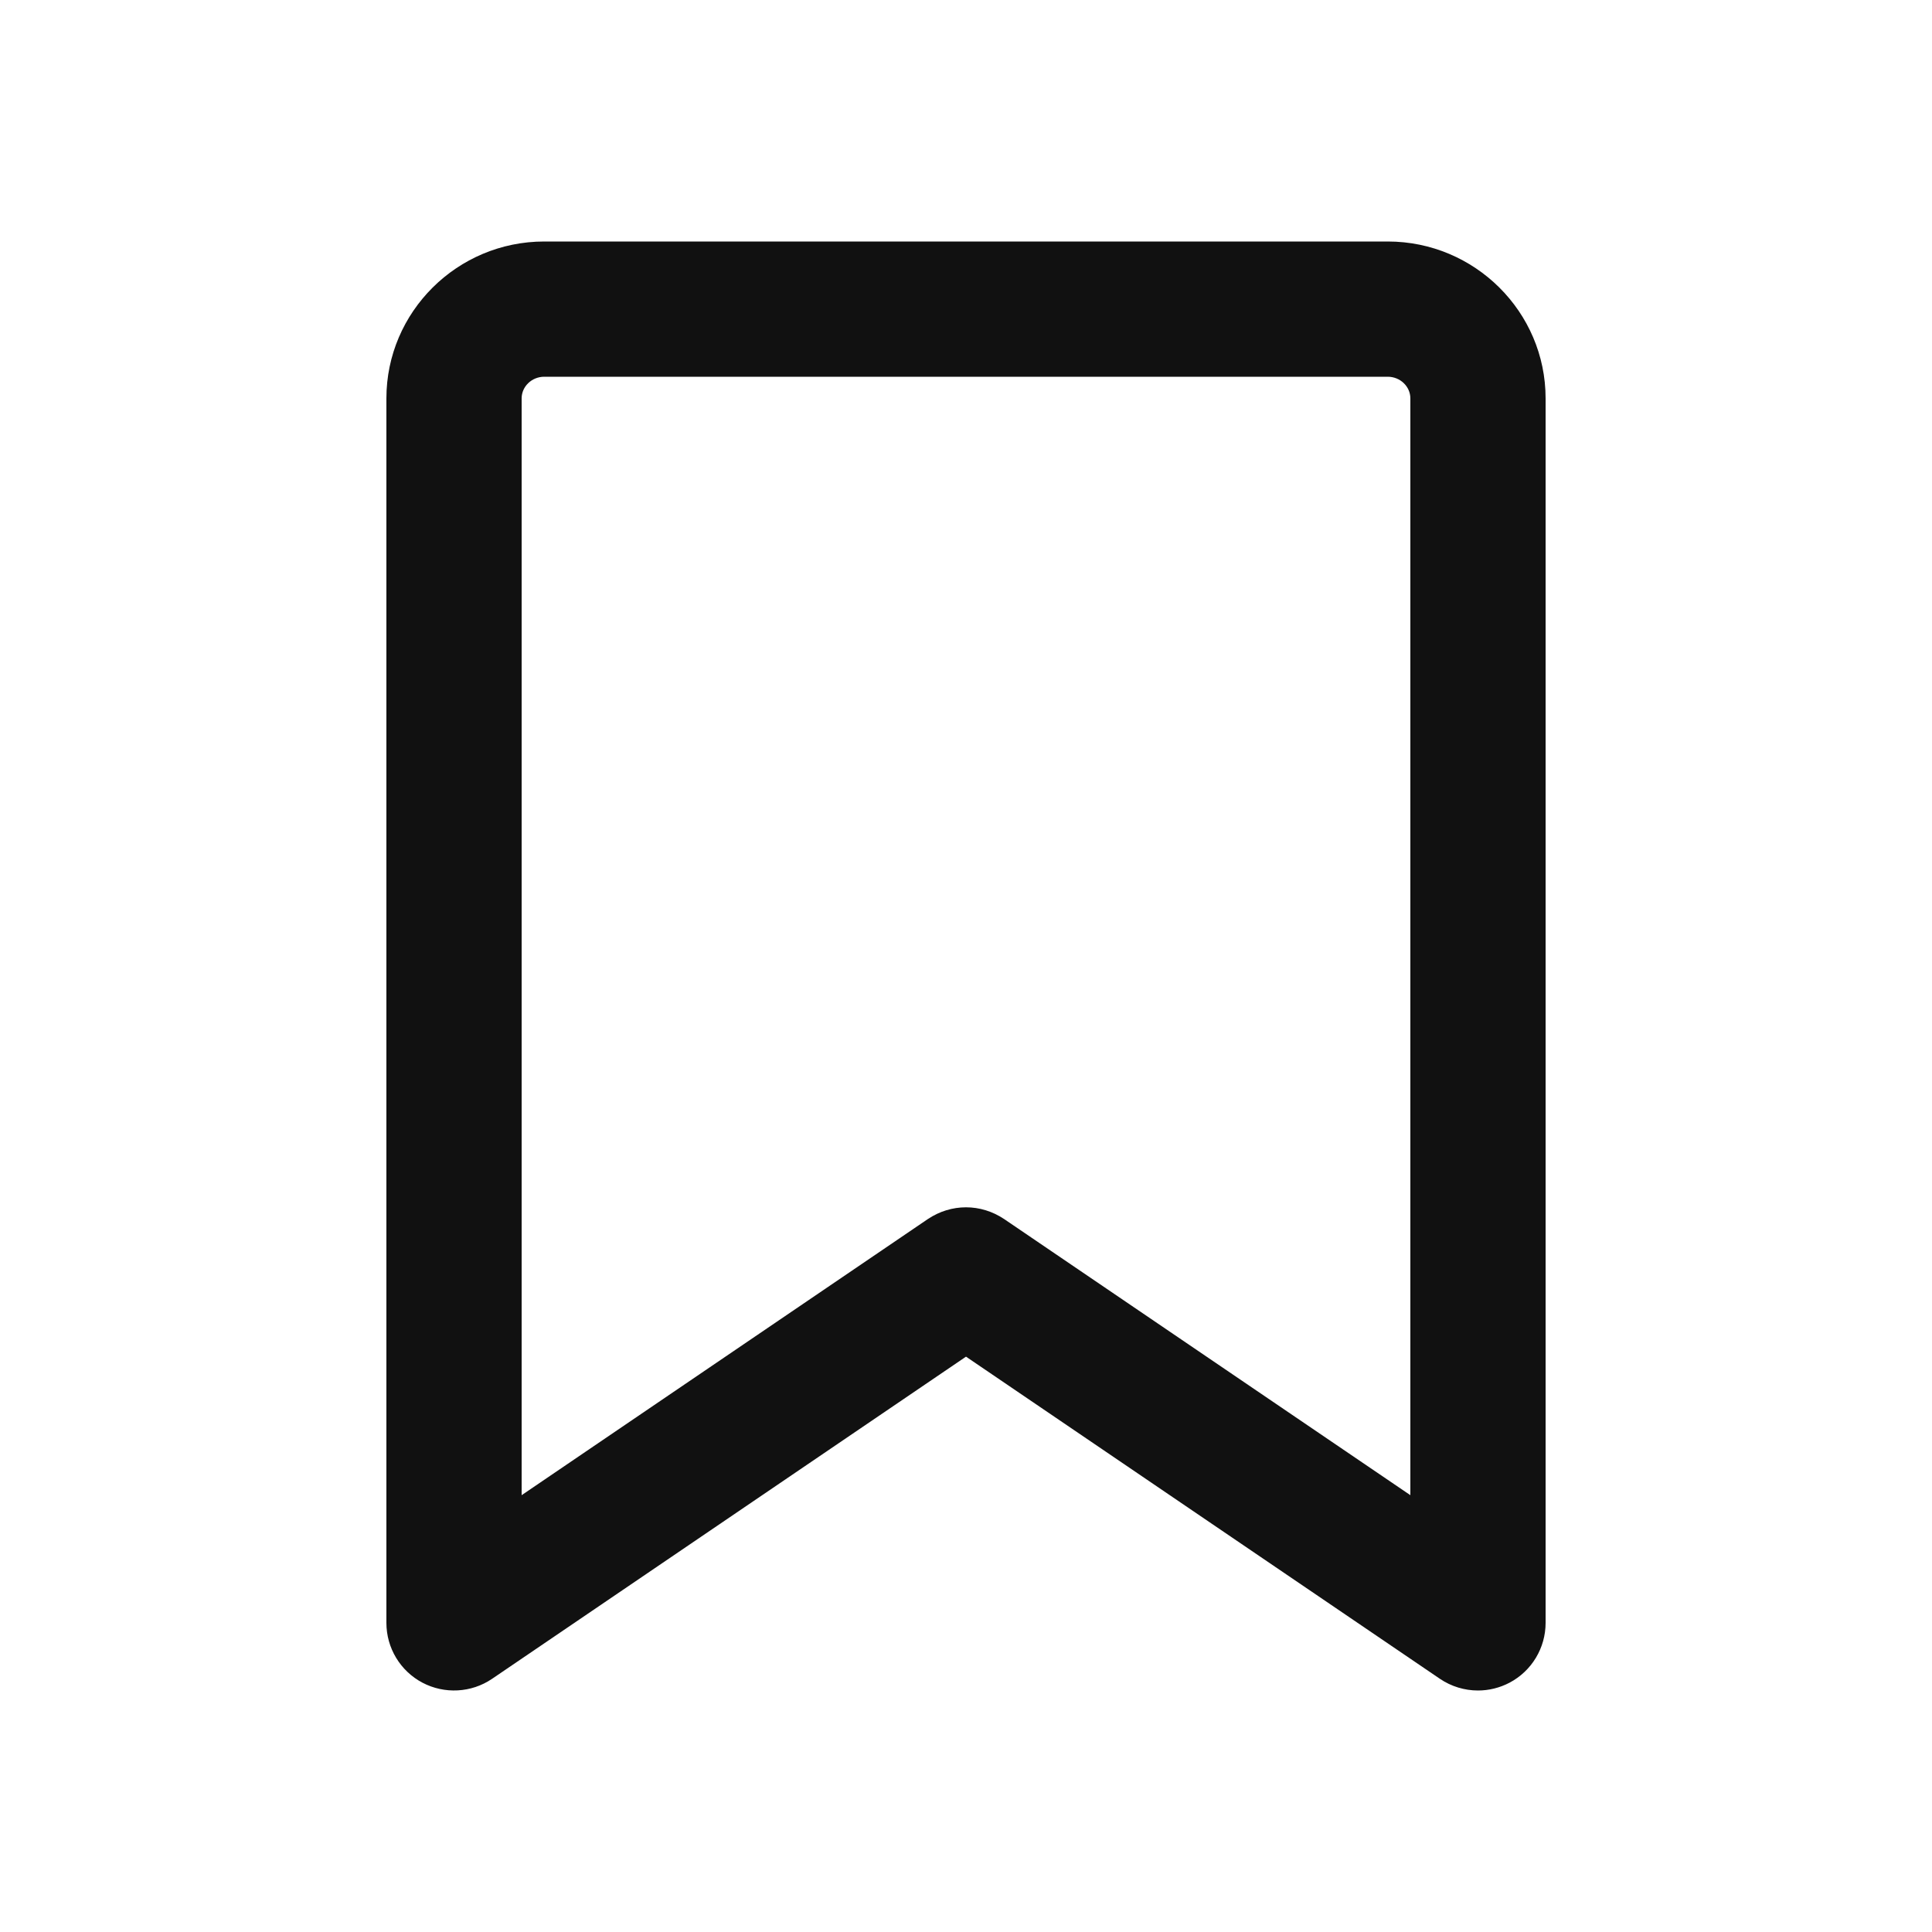 <svg width="20" height="20" viewBox="0 0 20 20" fill="none" xmlns="http://www.w3.org/2000/svg">
<g id="&#236;&#149;&#132;&#236;&#157;&#180;&#236;&#189;&#152;/20x20/&#235;&#182;&#129;&#235;&#167;&#136;&#237;&#129;&#172;_&#237;&#153;&#156;&#236;&#132;&#177;">
<path id="Fill 1" fill-rule="evenodd" clip-rule="evenodd" d="M10 12.498C10.138 12.498 10.274 12.539 10.394 12.619L14.6 15.478V4.124C14.6 4.001 14.495 3.9 14.366 3.9H5.634C5.505 3.9 5.4 4.001 5.4 4.124V15.478L9.606 12.619C9.726 12.539 9.862 12.498 10 12.498ZM15.3 17.5C15.162 17.5 15.024 17.459 14.906 17.379L10 14.044L5.094 17.379C4.879 17.525 4.601 17.539 4.373 17.419C4.144 17.298 4 17.06 4 16.8V4.124C4 3.229 4.733 2.5 5.634 2.5H14.366C15.267 2.5 16 3.229 16 4.124V16.8C16 17.06 15.856 17.298 15.627 17.419C15.524 17.473 15.412 17.5 15.3 17.5Z" fill="#111111"/>
</g>
</svg>
